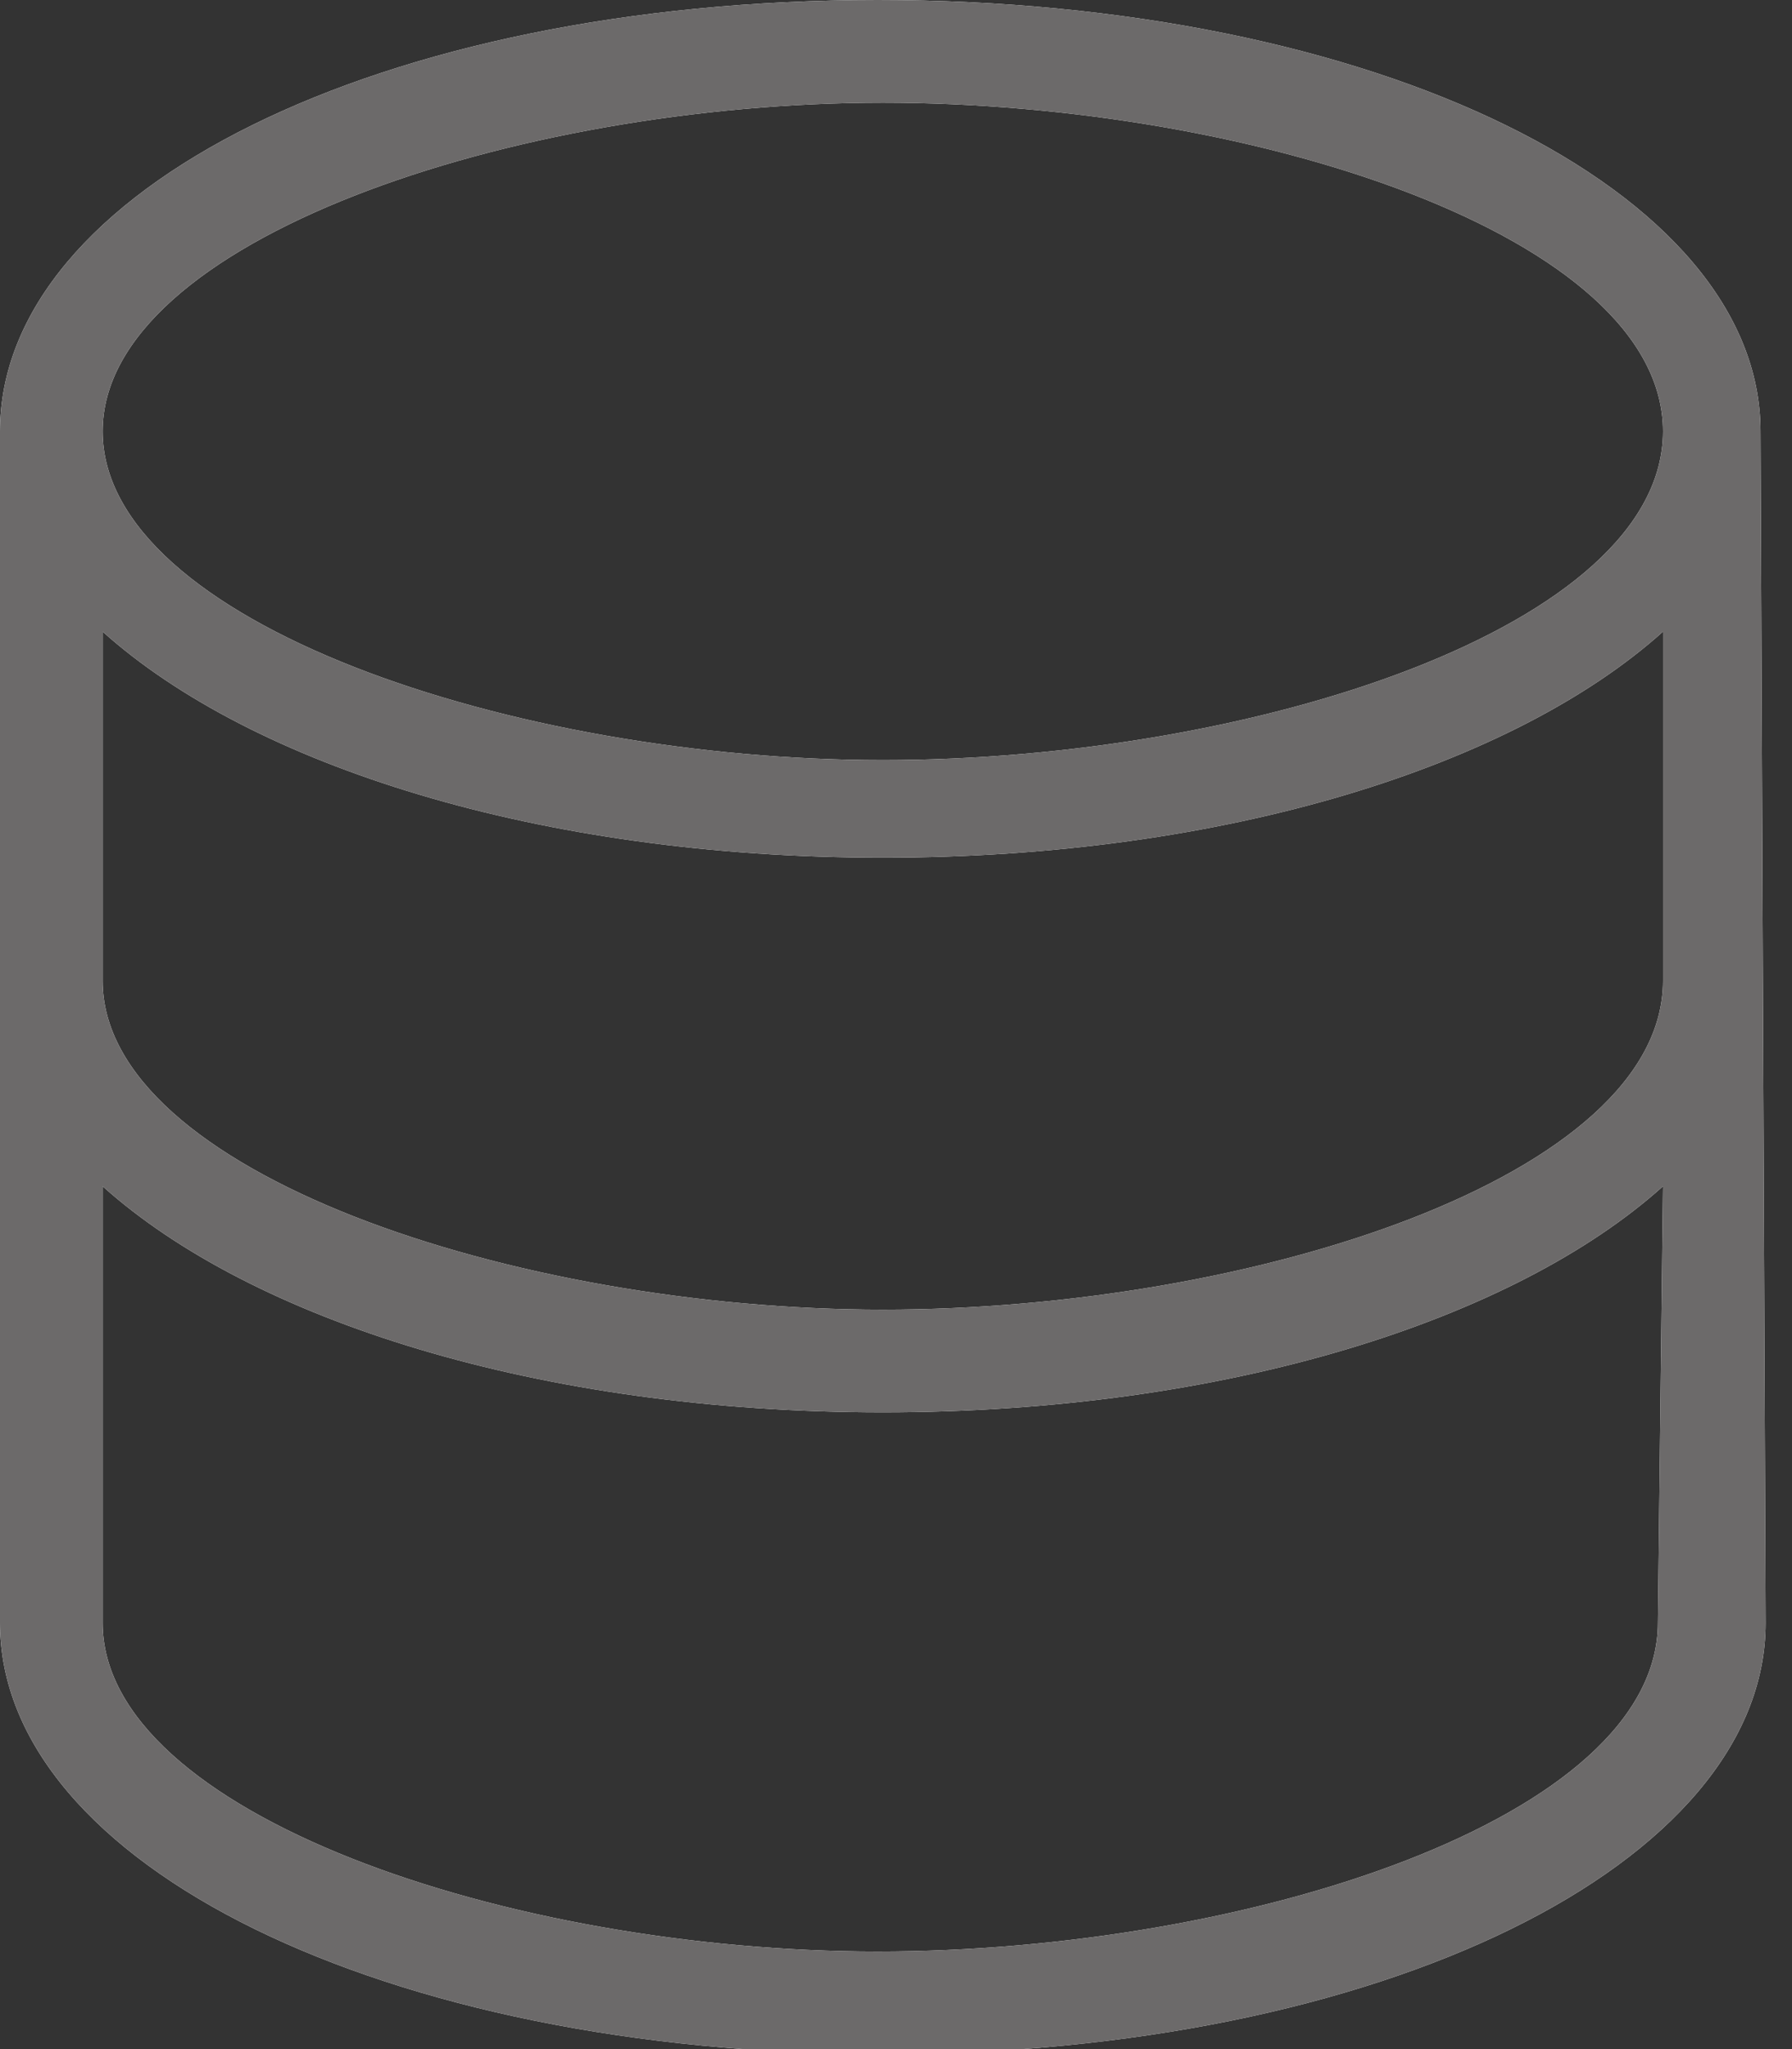 <svg width="14" height="16" viewBox="0 0 14 16" fill="none" xmlns="http://www.w3.org/2000/svg">
<rect x="0" y="0" width="14" height="16" fill="#333333" stroke="none"/>
<path d="M13.754 3.368C13.754 1.484 10.747 0 6.857 0C2.967 0 0 1.484 0 3.368V7.659V12.672C0 14.556 3.008 16.04 6.897 16.04C10.787 16.04 13.794 14.556 13.794 12.672L13.754 3.368ZM6.897 0.802C9.784 0.802 12.992 1.845 12.992 3.368C12.992 4.892 9.784 5.935 6.897 5.935C4.01 5.935 0.802 4.852 0.802 3.368C0.802 1.885 4.01 0.802 6.897 0.802ZM0.802 4.932C1.965 5.975 4.211 6.697 6.897 6.697C9.584 6.697 11.83 5.975 12.992 4.932V7.659C12.992 9.183 9.784 10.226 6.897 10.226C4.01 10.226 0.802 9.143 0.802 7.659V4.932ZM12.952 12.672C12.952 14.195 9.744 15.238 6.857 15.238C3.97 15.238 0.802 14.155 0.802 12.672V9.263C1.965 10.306 4.211 11.028 6.897 11.028C9.584 11.028 11.83 10.306 12.992 9.263L12.952 12.672Z" fill="white"/>
<path d="M13.754 3.368C13.754 1.484 10.747 0 6.857 0C2.967 0 0 1.484 0 3.368V7.659V12.672C0 14.556 3.008 16.04 6.897 16.04C10.787 16.04 13.794 14.556 13.794 12.672L13.754 3.368ZM6.897 0.802C9.784 0.802 12.992 1.845 12.992 3.368C12.992 4.892 9.784 5.935 6.897 5.935C4.01 5.935 0.802 4.852 0.802 3.368C0.802 1.885 4.01 0.802 6.897 0.802ZM0.802 4.932C1.965 5.975 4.211 6.697 6.897 6.697C9.584 6.697 11.83 5.975 12.992 4.932V7.659C12.992 9.183 9.784 10.226 6.897 10.226C4.01 10.226 0.802 9.143 0.802 7.659V4.932ZM12.952 12.672C12.952 14.195 9.744 15.238 6.857 15.238C3.97 15.238 0.802 14.155 0.802 12.672V9.263C1.965 10.306 4.211 11.028 6.897 11.028C9.584 11.028 11.83 10.306 12.992 9.263L12.952 12.672Z" fill="#6C6A6A"/>
</svg>
